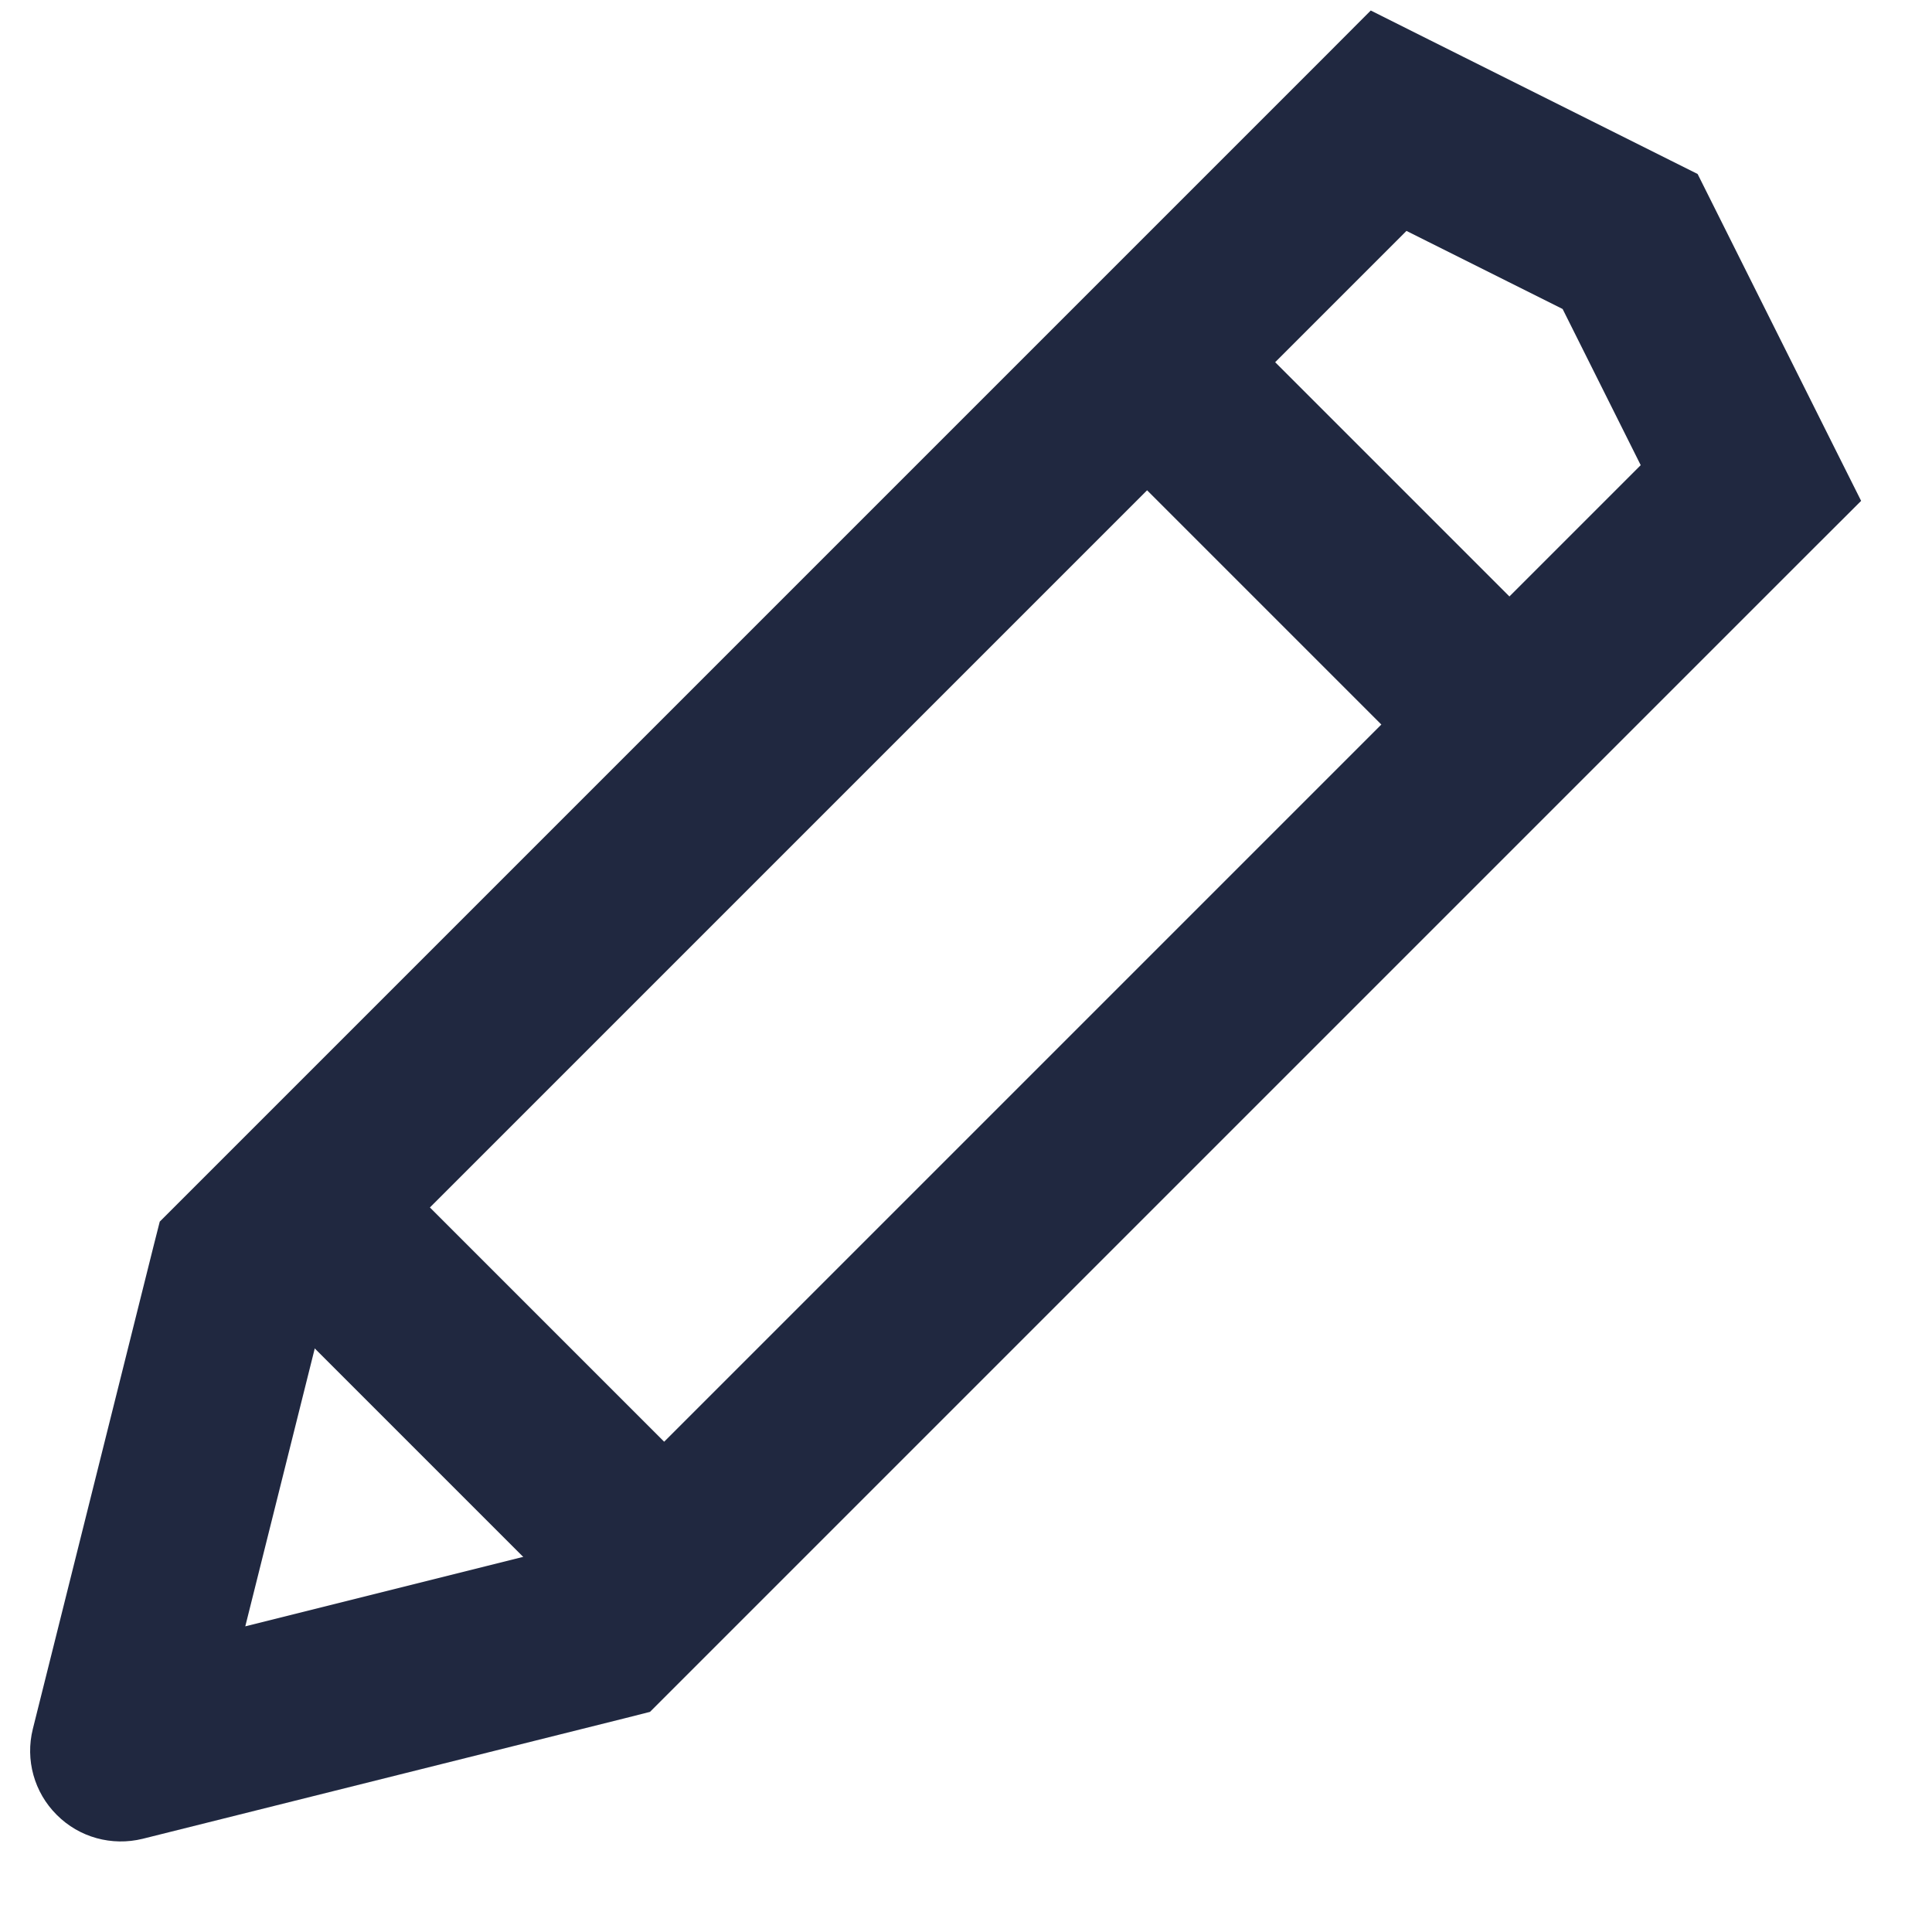 <svg width="16" height="16" viewBox="0 0 16 16" fill="none" xmlns="http://www.w3.org/2000/svg">
<path d="M2 10.5L1.47 9.97L1.323 10.117L1.272 10.318L2 10.5ZM11.5 1L11.835 0.329L11.352 0.087L10.97 0.47L11.5 1ZM14.5 4L15.03 4.53L15.413 4.148L15.171 3.665L14.5 4ZM5 13.5L5.182 14.228L5.383 14.177L5.53 14.03L5 13.5ZM1 14.5L0.272 14.318C0.208 14.574 0.283 14.844 0.47 15.03C0.656 15.217 0.926 15.291 1.182 15.228L1 14.5ZM13.5 2L14.171 1.665L14.059 1.441L13.835 1.329L13.5 2ZM2.53 11.03L12.03 1.53L10.97 0.47L1.47 9.97L2.53 11.03ZM13.97 3.47L4.47 12.97L5.53 14.03L15.03 4.53L13.97 3.47ZM4.818 12.772L0.818 13.772L1.182 15.228L5.182 14.228L4.818 12.772ZM1.728 14.682L2.728 10.682L1.272 10.318L0.272 14.318L1.728 14.682ZM11.165 1.671L13.165 2.671L13.835 1.329L11.835 0.329L11.165 1.671ZM12.829 2.335L13.829 4.335L15.171 3.665L14.171 1.665L12.829 2.335Z" fill="#202840"/>
<path d="M10 3.5L12 5.5" stroke="#202840" stroke-width="1.5"/>
<path d="M3 10.5L5 12.5" stroke="#202840" stroke-width="1.5"/>
</svg>
